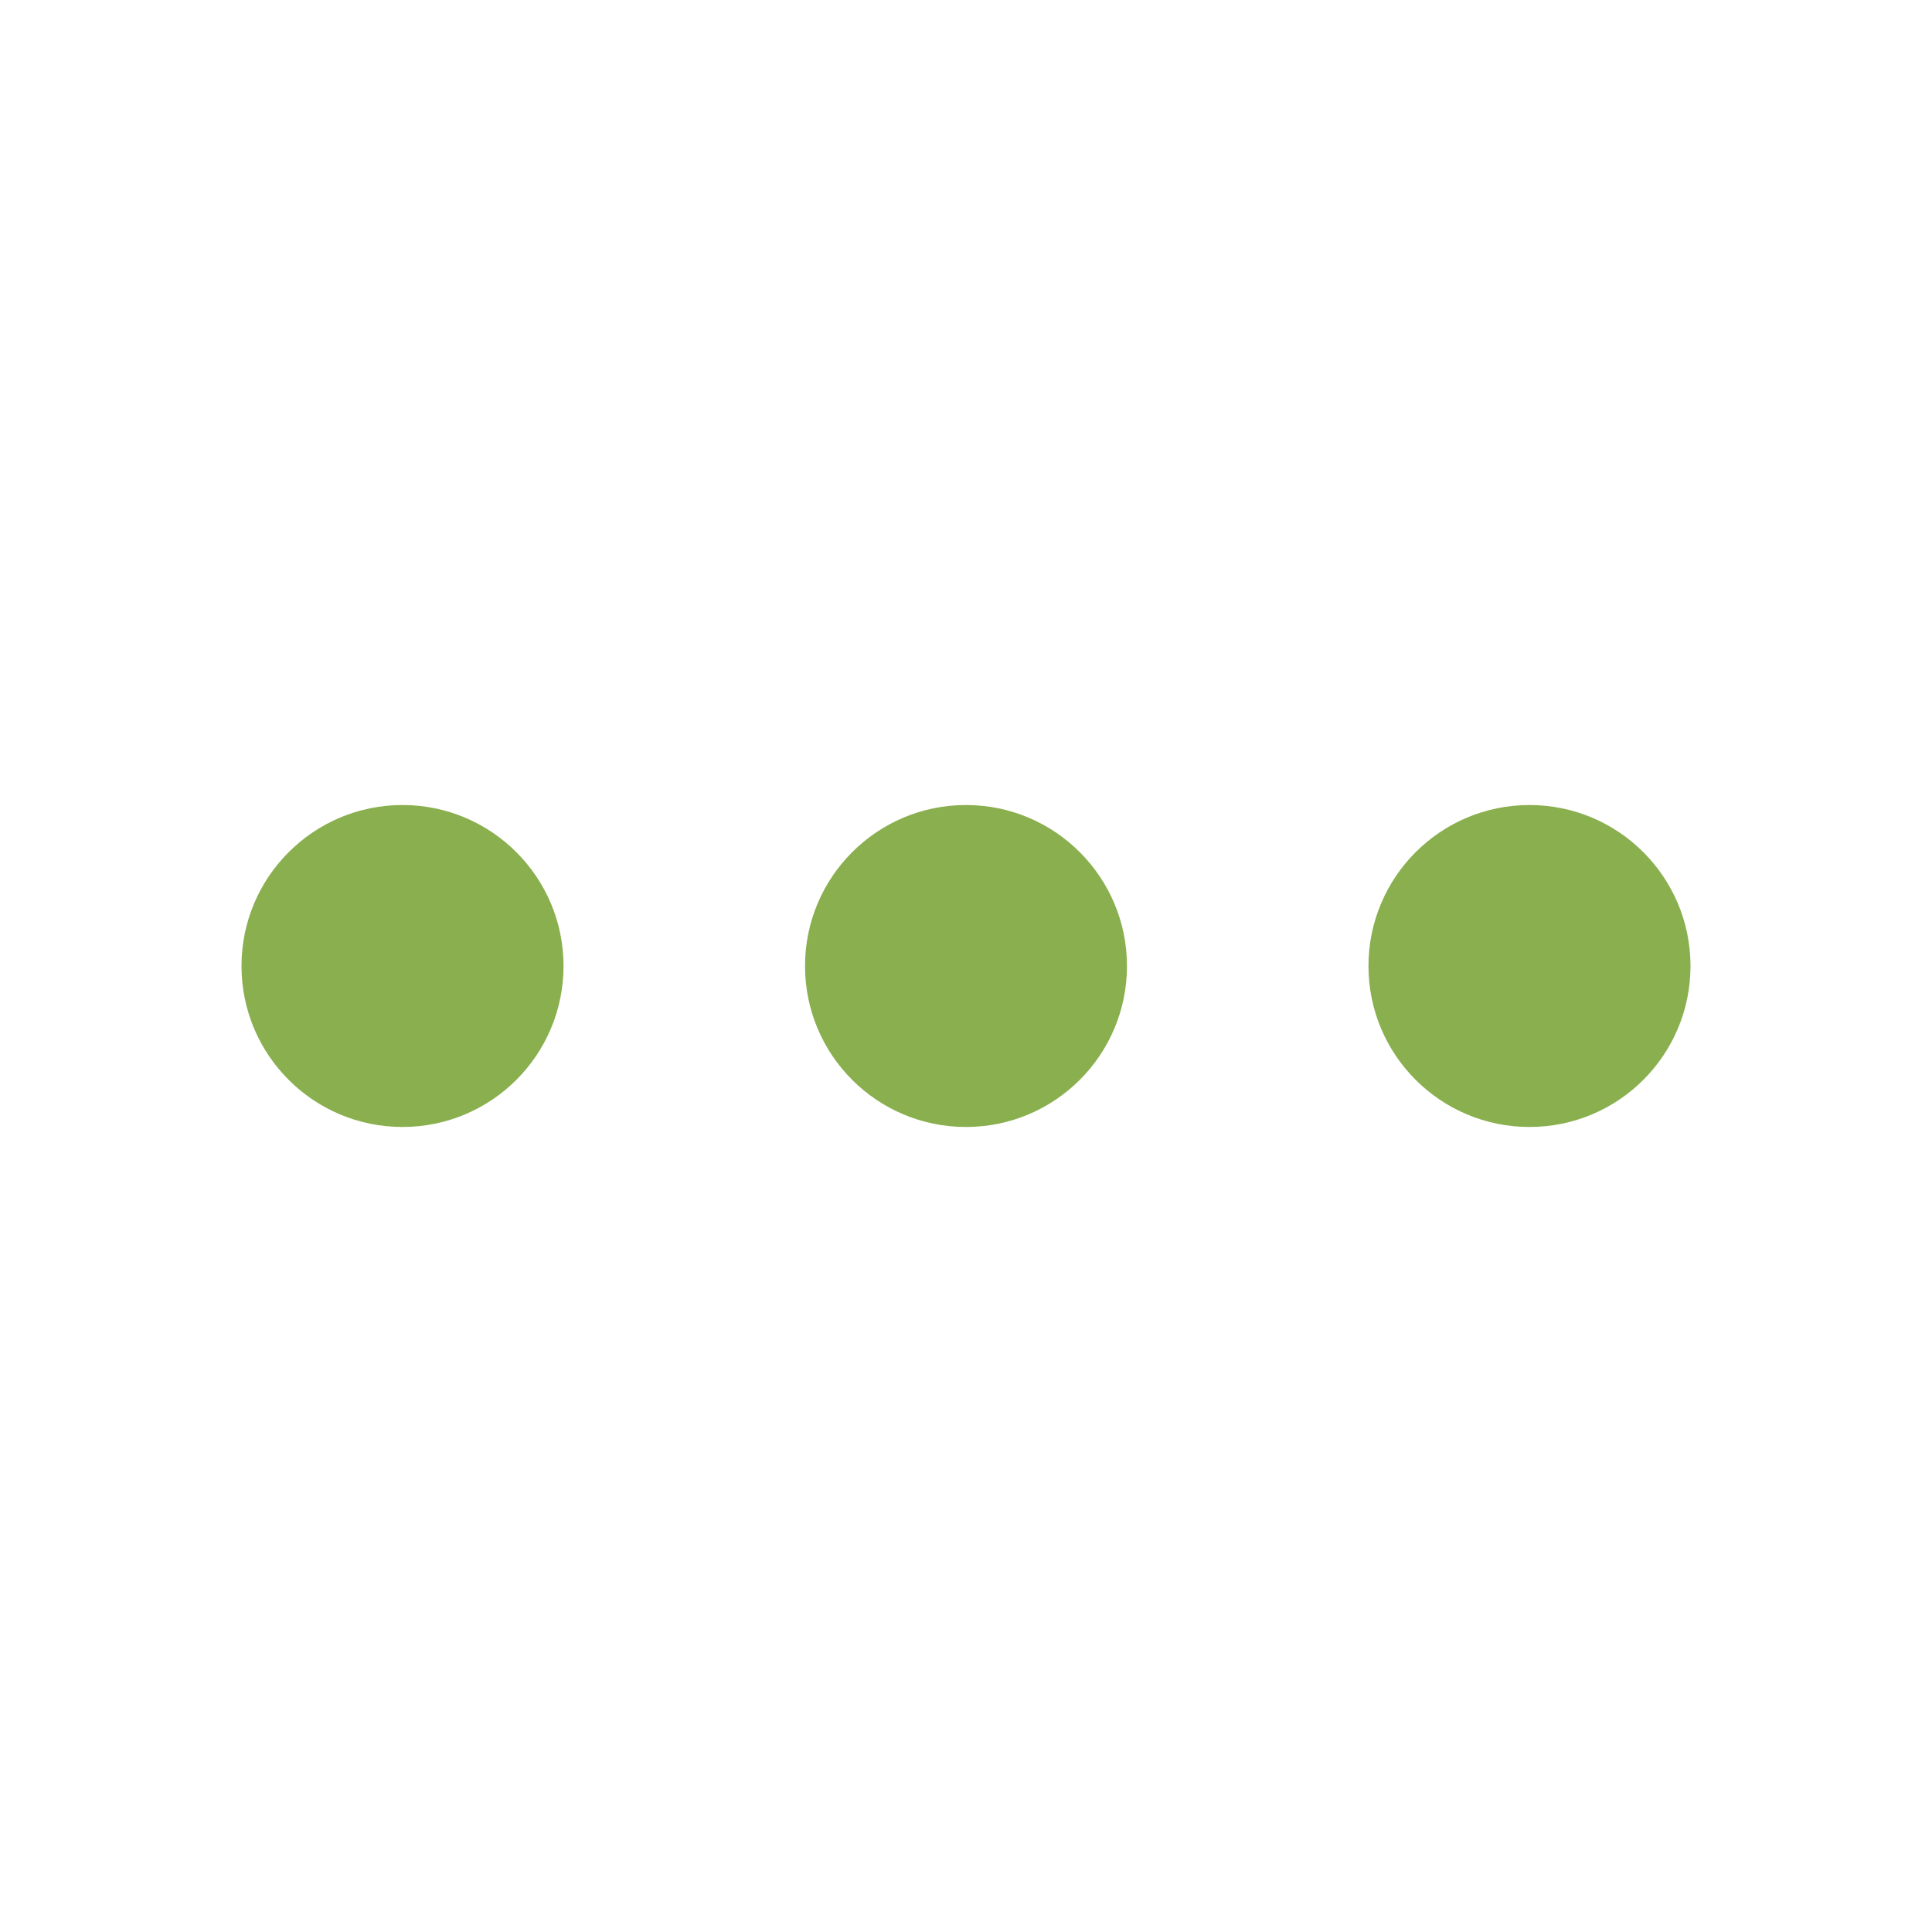 <svg width="22" height="22" viewBox="0 0 22 22" fill="none" xmlns="http://www.w3.org/2000/svg">
<path d="M6.417 11C6.417 12.013 5.596 12.833 4.583 12.833C3.571 12.833 2.75 12.013 2.75 11C2.75 9.988 3.571 9.167 4.583 9.167C5.596 9.167 6.417 9.988 6.417 11Z" fill="#89AF4E"/>
<path d="M12.833 11C12.833 12.013 12.012 12.833 11 12.833C9.987 12.833 9.167 12.013 9.167 11C9.167 9.988 9.987 9.167 11 9.167C12.012 9.167 12.833 9.988 12.833 11Z" fill="#89AF4E"/>
<path d="M19.25 11C19.25 12.013 18.429 12.833 17.417 12.833C16.404 12.833 15.583 12.013 15.583 11C15.583 9.988 16.404 9.167 17.417 9.167C18.429 9.167 19.25 9.988 19.25 11Z" fill="#89AF4E"/>
</svg>
